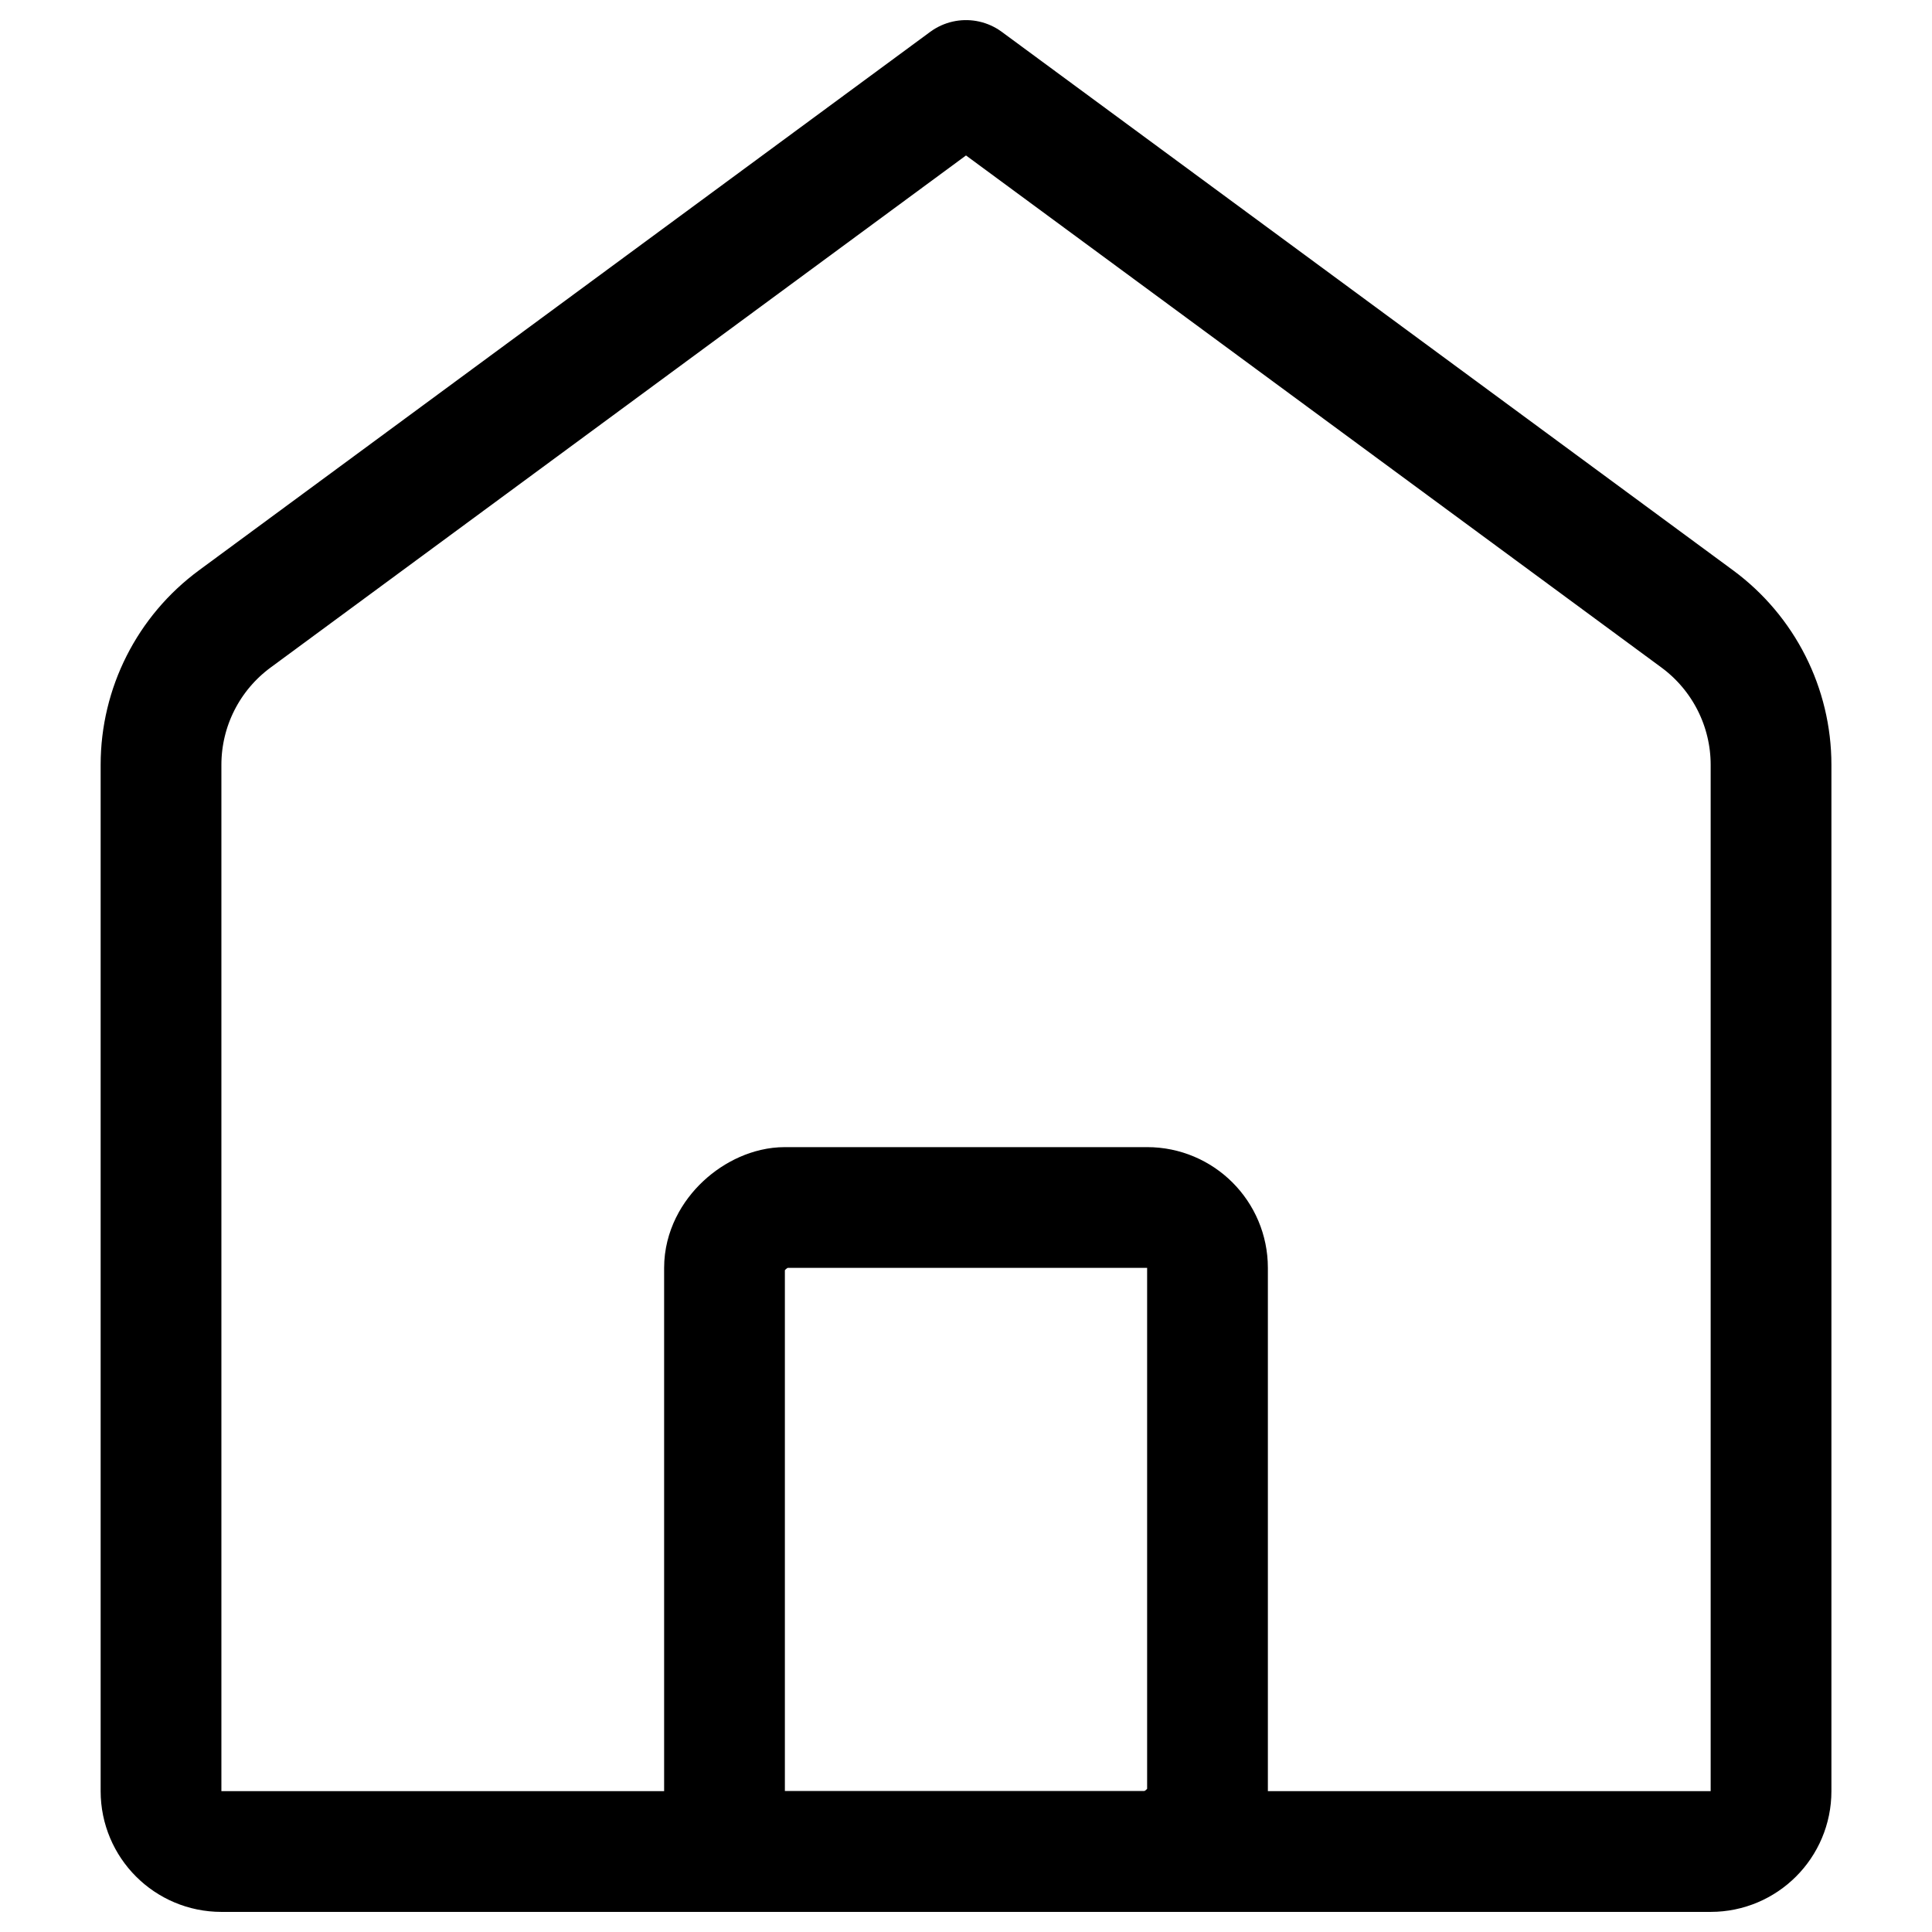 <svg width="32" height="32" viewBox="0 0 32 32" fill="none" xmlns="http://www.w3.org/2000/svg">
<rect x="12" y="30.667" width="10.667" height="8" rx="1" transform="rotate(-90 12 30.667)" stroke="currentColor" stroke-width="2"/>
<path d="M2.667 12.668C2.667 11.714 3.12 10.818 3.888 10.252L16 1.333L28.113 10.252C28.88 10.818 29.334 11.714 29.334 12.668V29.667C29.334 30.219 28.886 30.667 28.334 30.667H20H12H3.667C3.115 30.667 2.667 30.219 2.667 29.667V12.668Z" stroke="currentColor" stroke-width="2" stroke-linecap="round" stroke-linejoin="round"/>
</svg>
